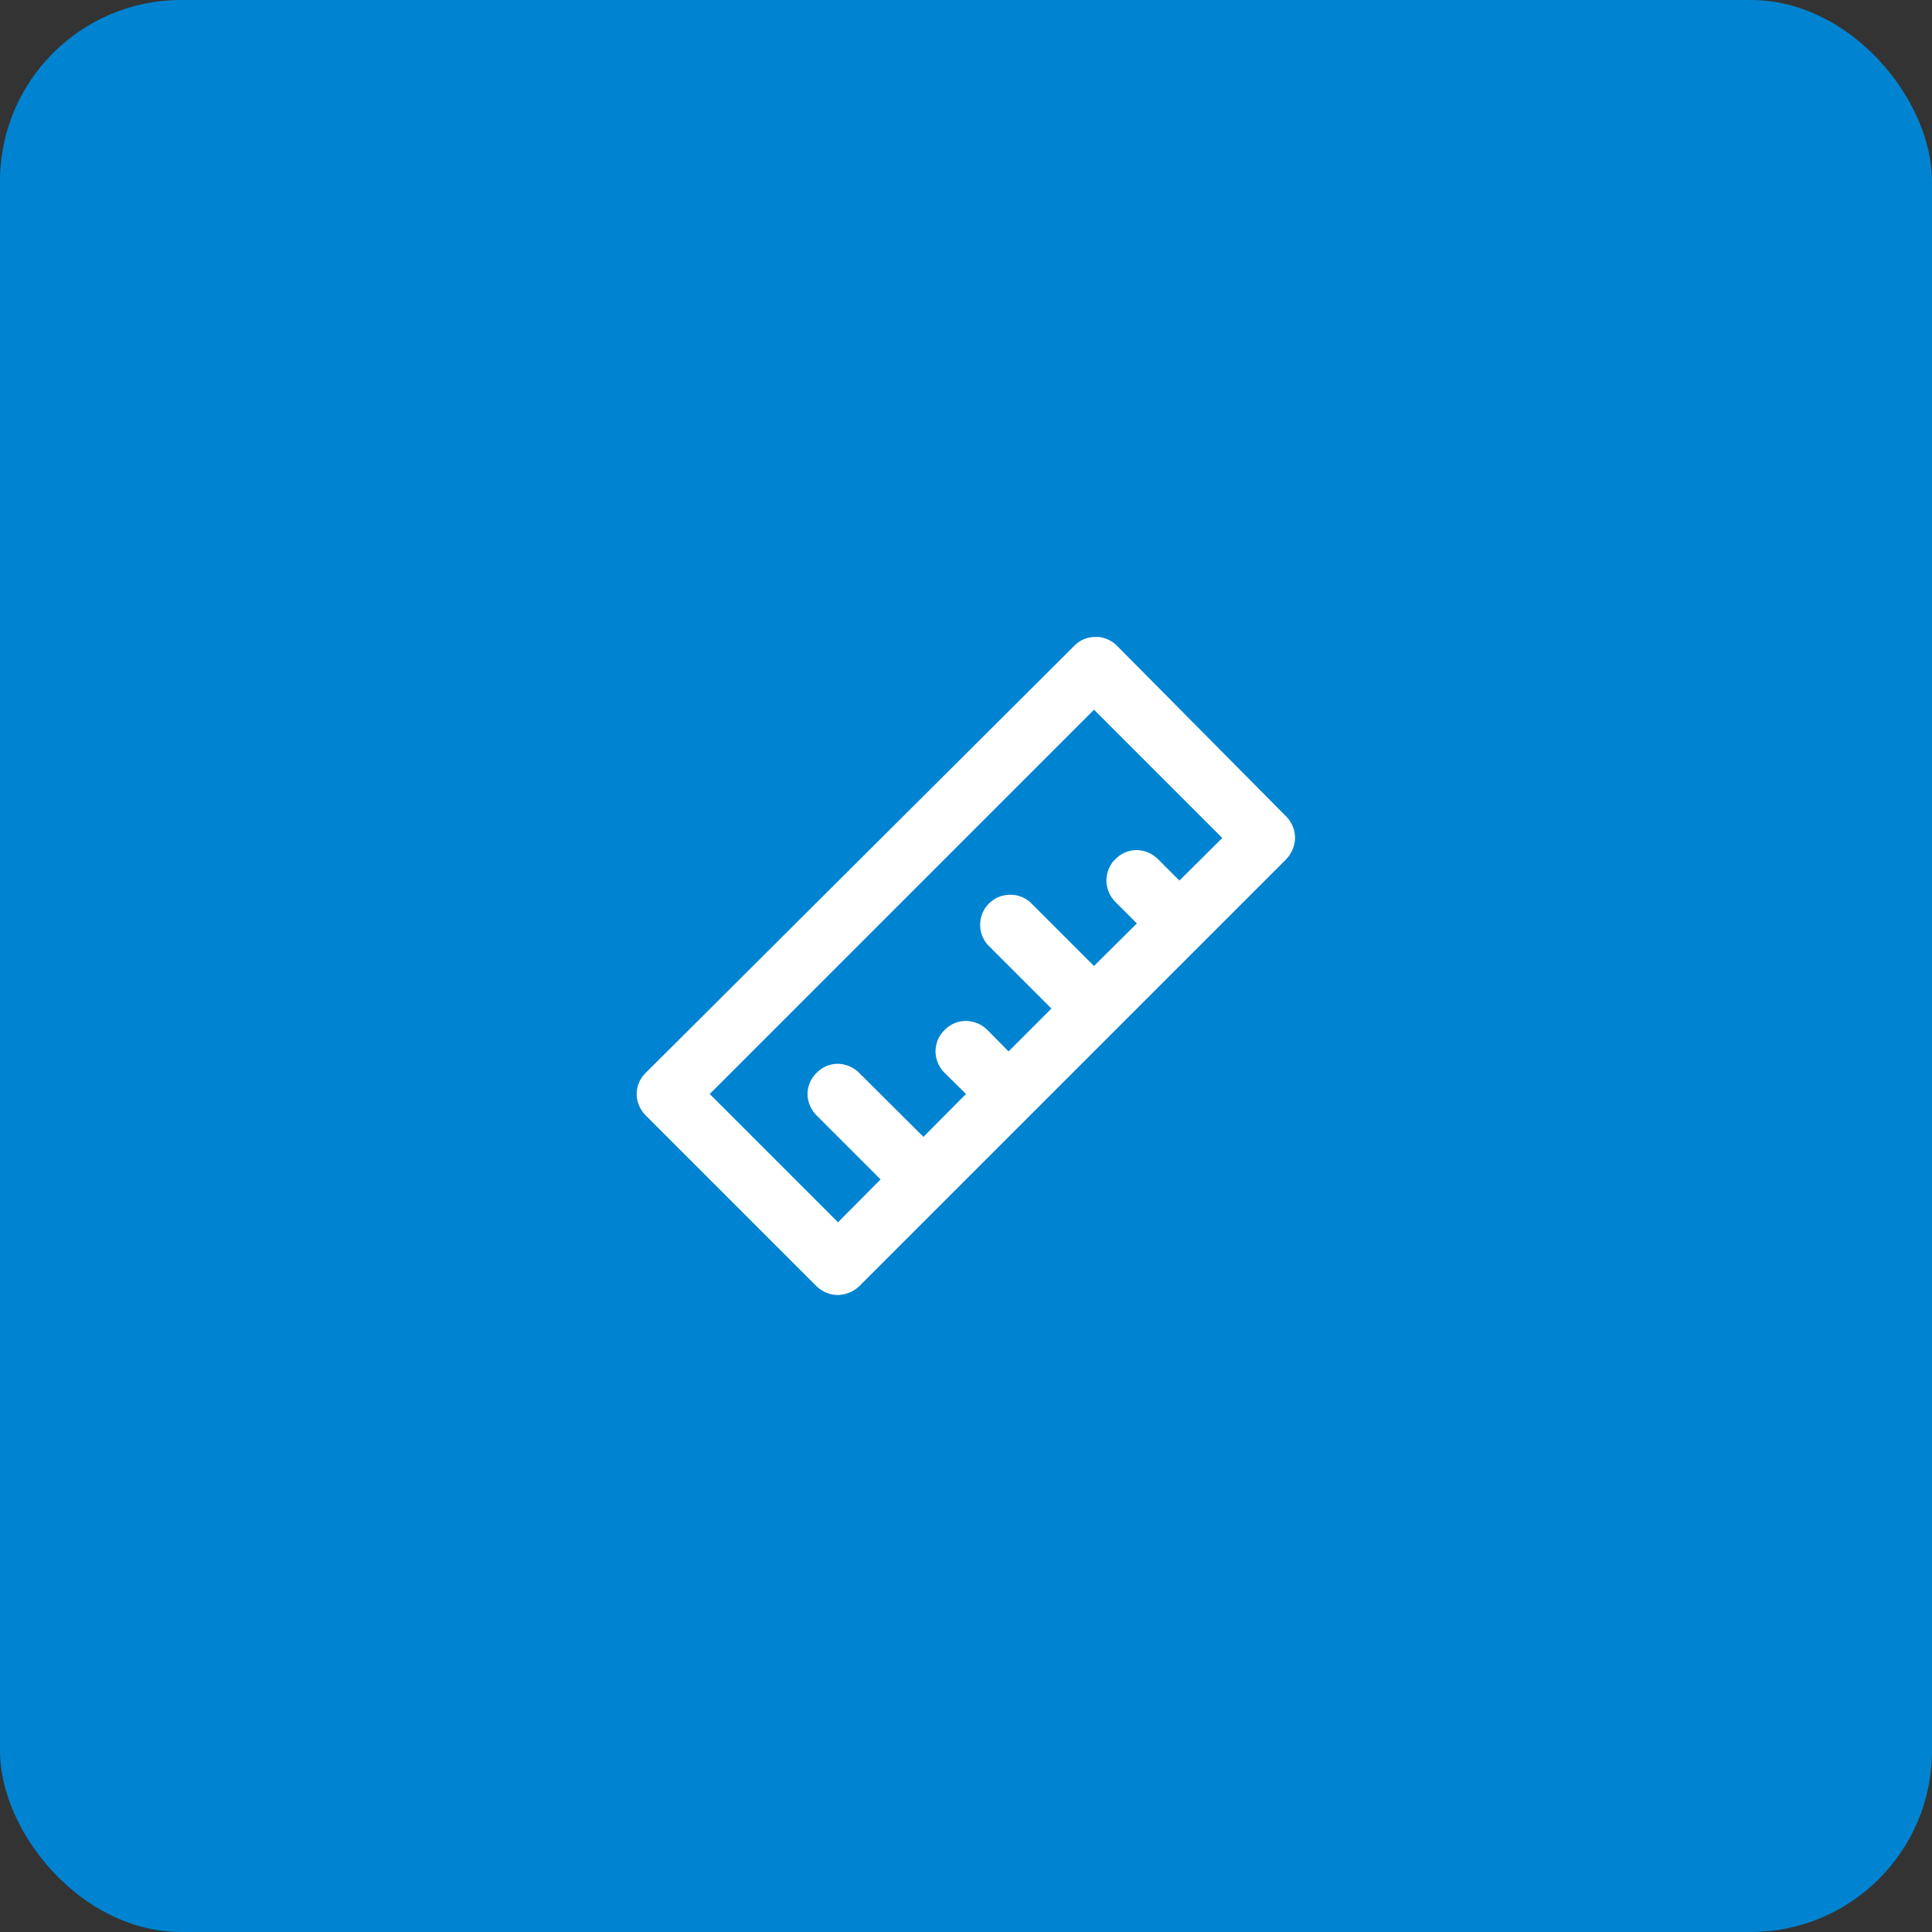 <svg width="64" height="64" viewBox="0 0 64 64" fill="none" xmlns="http://www.w3.org/2000/svg" xmlns:xlink="http://www.w3.org/1999/xlink">
    <rect x="0" y="0" width="64" height="64" fill="#333333" stroke="none"/>
    <desc>
        Created with Pixso.
    </desc>
    <defs>
        <clipPath id="clip2668_9266">
            <rect id="ruler / 24 / Outline" rx="0" width="23" height="23" transform="translate(20.5 20.5)" fill="white" fill-opacity="0"/>
        </clipPath>
    </defs>
    <rect id="Frame 18" rx="0" width="63" height="63" transform="translate(0.5 0.5)" fill="#FFFFFF" fill-opacity="0"/>
    <rect id="Rectangle 19" rx="6" width="64" height="64" fill="#0084D1" fill-opacity="1"/>
    <rect id="ruler / 24 / Outline" rx="0" width="23" height="23" transform="translate(20.5 20.5)" fill="#FFFFFF" fill-opacity="0"/>
    <g clip-path="url(#clip2668_9266)">
        <path id="Vector" d="M42.61 27.05L37 21.39C36.9 21.29 36.79 21.22 36.67 21.17C36.55 21.12 36.42 21.09 36.29 21.1C36.02 21.1 35.77 21.2 35.59 21.39L21.39 35.54C21.2 35.72 21.09 35.98 21.09 36.24C21.09 36.5 21.2 36.76 21.39 36.95L27.05 42.61C27.14 42.7 27.25 42.77 27.37 42.82C27.49 42.87 27.62 42.9 27.76 42.9C28.02 42.89 28.27 42.79 28.46 42.61L31.29 39.78L39.78 31.29L42.61 28.46C42.79 28.27 42.9 28.01 42.9 27.75C42.9 27.49 42.79 27.23 42.61 27.05ZM39.07 29.17L38.36 28.46C38.17 28.27 37.91 28.16 37.65 28.16C37.39 28.16 37.13 28.27 36.95 28.46C36.85 28.55 36.78 28.66 36.73 28.78C36.68 28.9 36.65 29.03 36.65 29.17C36.65 29.3 36.68 29.43 36.73 29.55C36.78 29.67 36.85 29.78 36.95 29.88L37.66 30.59L36.24 32L34.12 29.88C33.92 29.71 33.68 29.63 33.43 29.64C33.17 29.65 32.94 29.75 32.76 29.93C32.58 30.11 32.48 30.34 32.47 30.6C32.46 30.85 32.54 31.09 32.71 31.29L34.83 33.41L33.41 34.83L32.71 34.12C32.52 33.93 32.26 33.82 32 33.82C31.73 33.82 31.47 33.93 31.29 34.12C31.1 34.3 30.99 34.56 30.99 34.83C30.99 35.09 31.1 35.35 31.29 35.54L32 36.24L30.59 37.66L28.46 35.54C28.27 35.35 28.01 35.24 27.75 35.24C27.49 35.24 27.23 35.35 27.05 35.54C26.86 35.72 26.75 35.98 26.75 36.24C26.75 36.5 26.86 36.76 27.05 36.95L29.17 39.07L27.76 40.49L23.51 36.24L36.24 23.51L40.49 27.76L39.07 29.17Z" fill="#FFFFFF" fill-opacity="1" fill-rule="nonzero"/>
    </g>
</svg>
